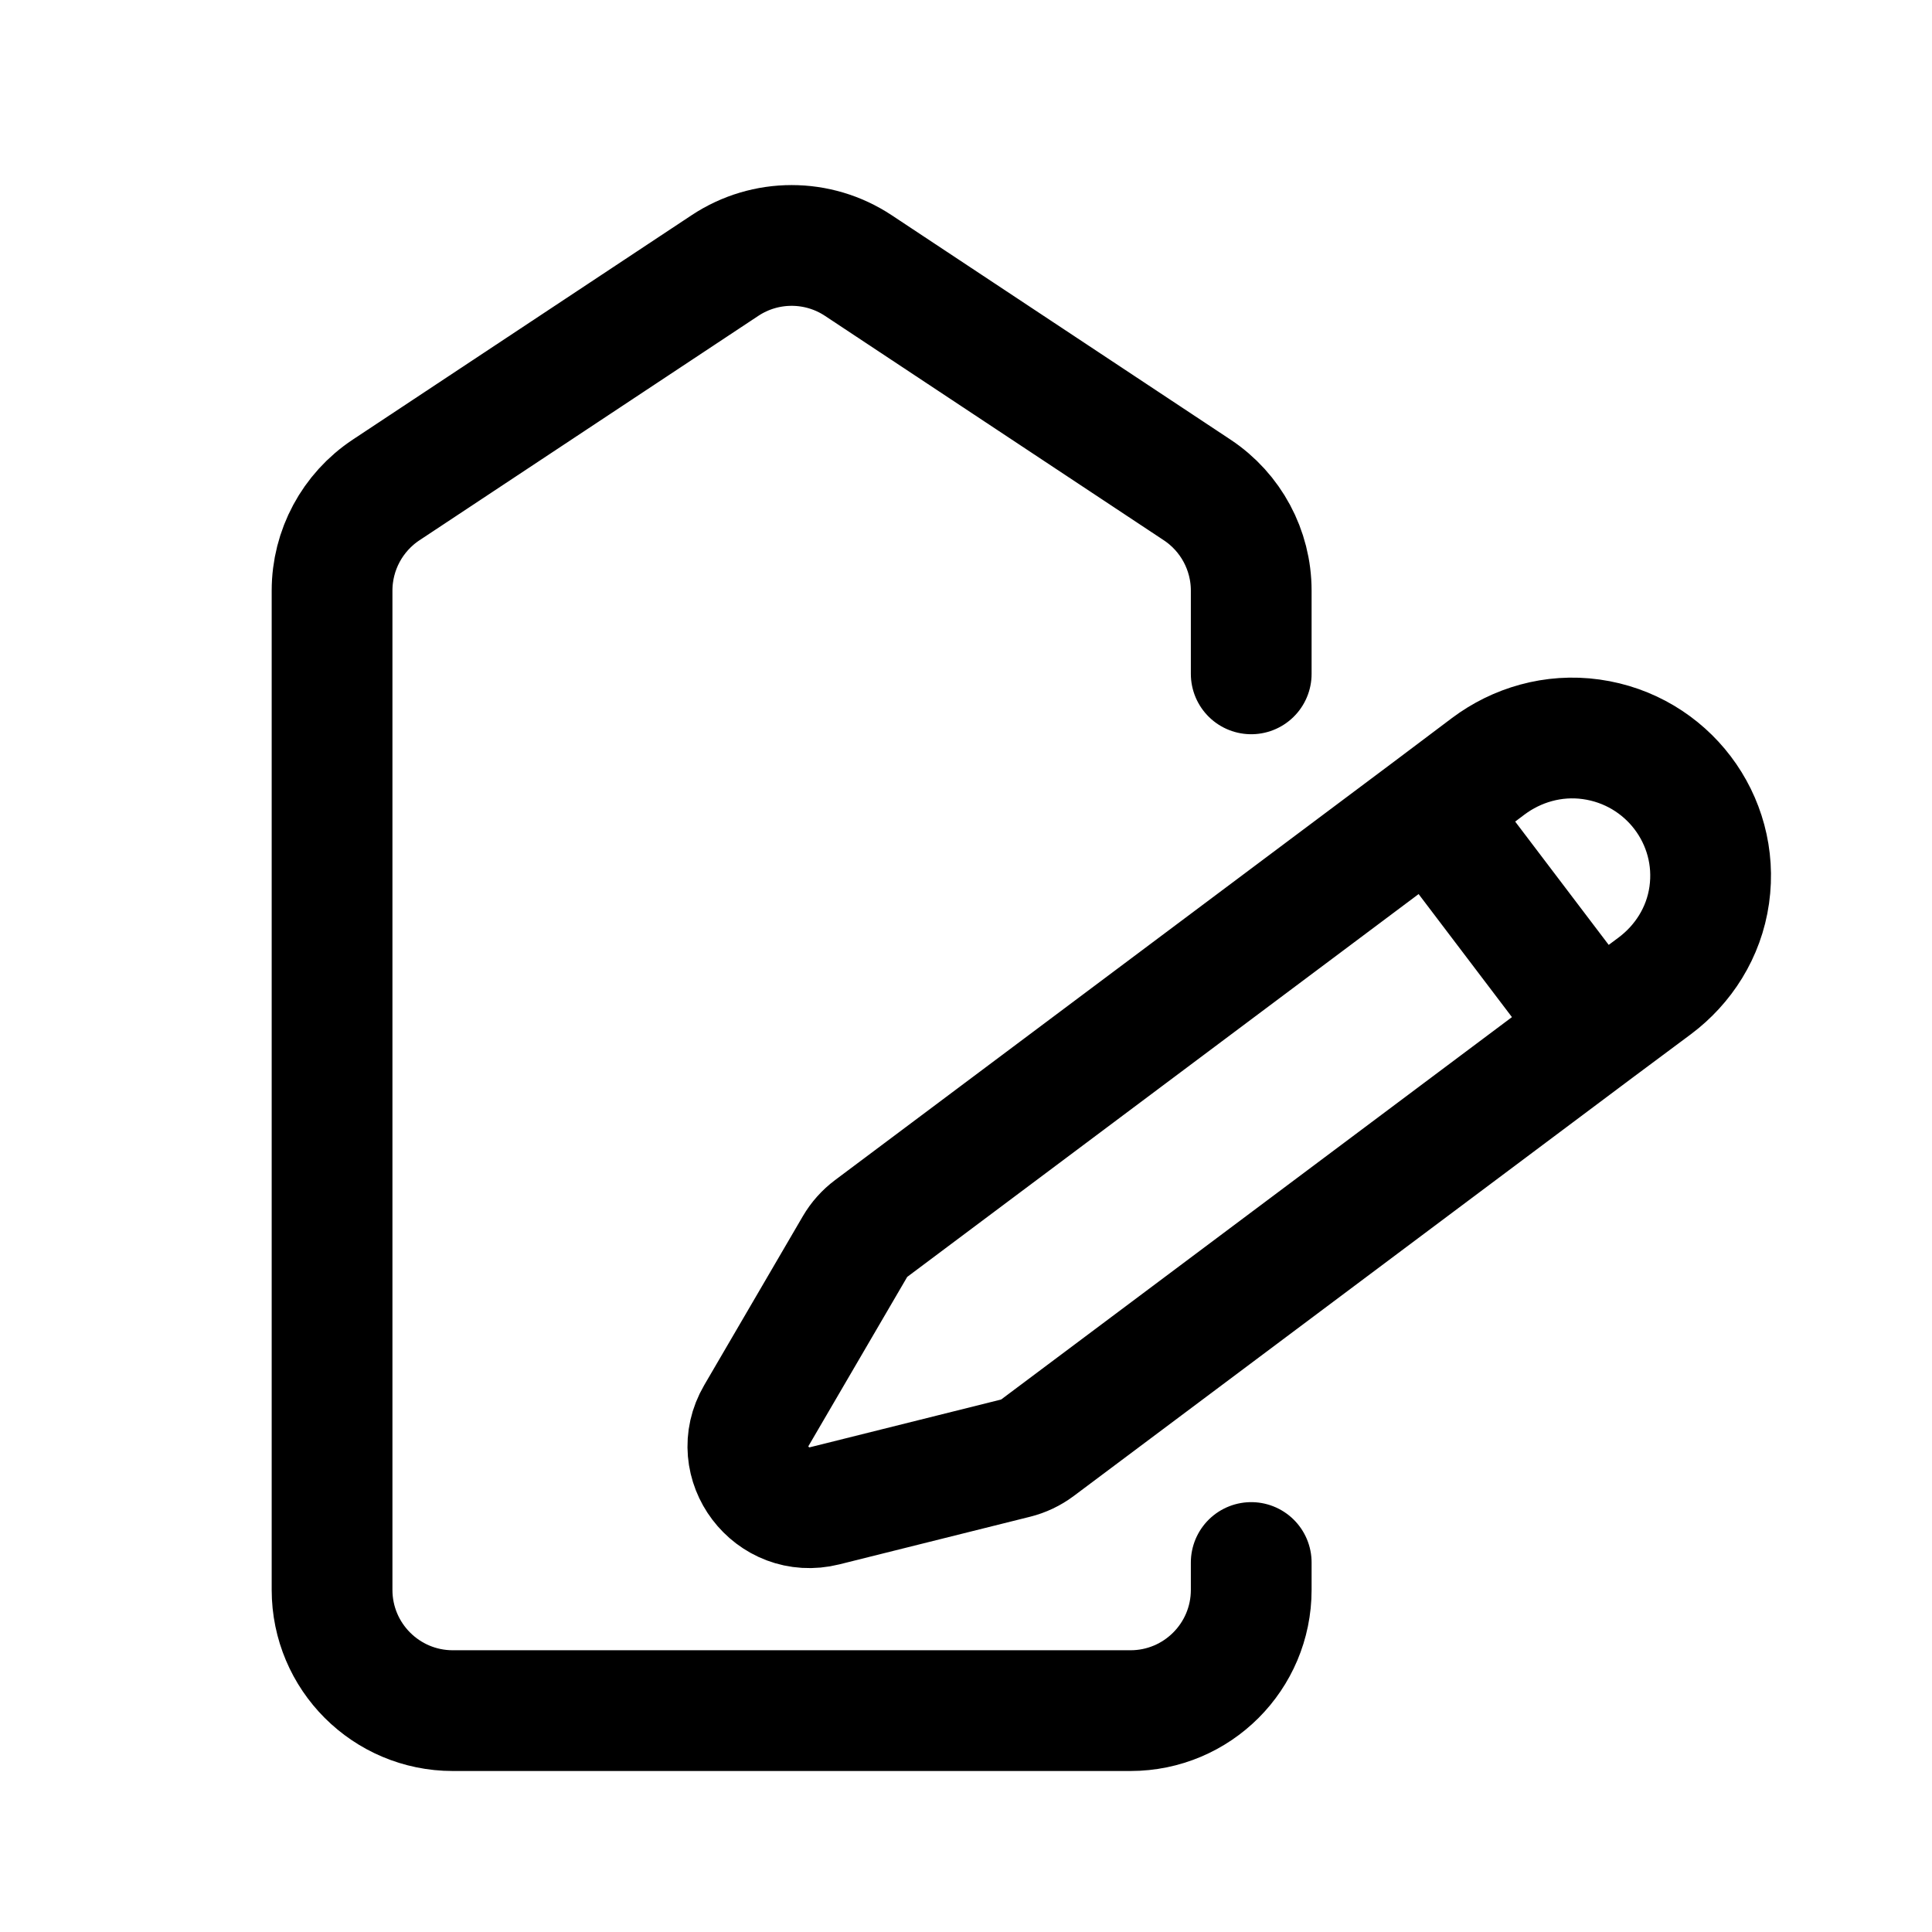 <svg width="192" height="192" viewBox="0 0 192 192" fill="none" xmlns="http://www.w3.org/2000/svg">
<path d="M142.157 80.476L158.685 102.265M142.157 80.476L86.583 122.078C85.928 122.568 85.379 123.183 84.968 123.887L75.167 140.677C72.446 145.338 76.708 150.956 81.968 149.642L100.915 144.911C101.71 144.712 102.456 144.358 103.111 143.868L158.685 102.265M142.157 80.476L147.903 76.151C150.721 74.041 154.357 72.945 158.128 73.472C165.67 74.525 170.924 81.451 169.864 88.944C169.334 92.69 167.271 95.86 164.453 97.97L158.685 102.265M124.345 66.967V58.694C124.345 54.669 122.327 50.912 118.971 48.689L85.299 26.388C81.282 23.728 76.063 23.728 72.047 26.388L38.374 48.689C35.018 50.912 33 54.669 33 58.694V158C33 164.627 38.373 170 45 170H112.345C118.973 170 124.345 164.627 124.345 158V155.281" stroke="#000" stroke-width="12" stroke-linecap="round" stroke-linejoin="round"/>
</svg>
